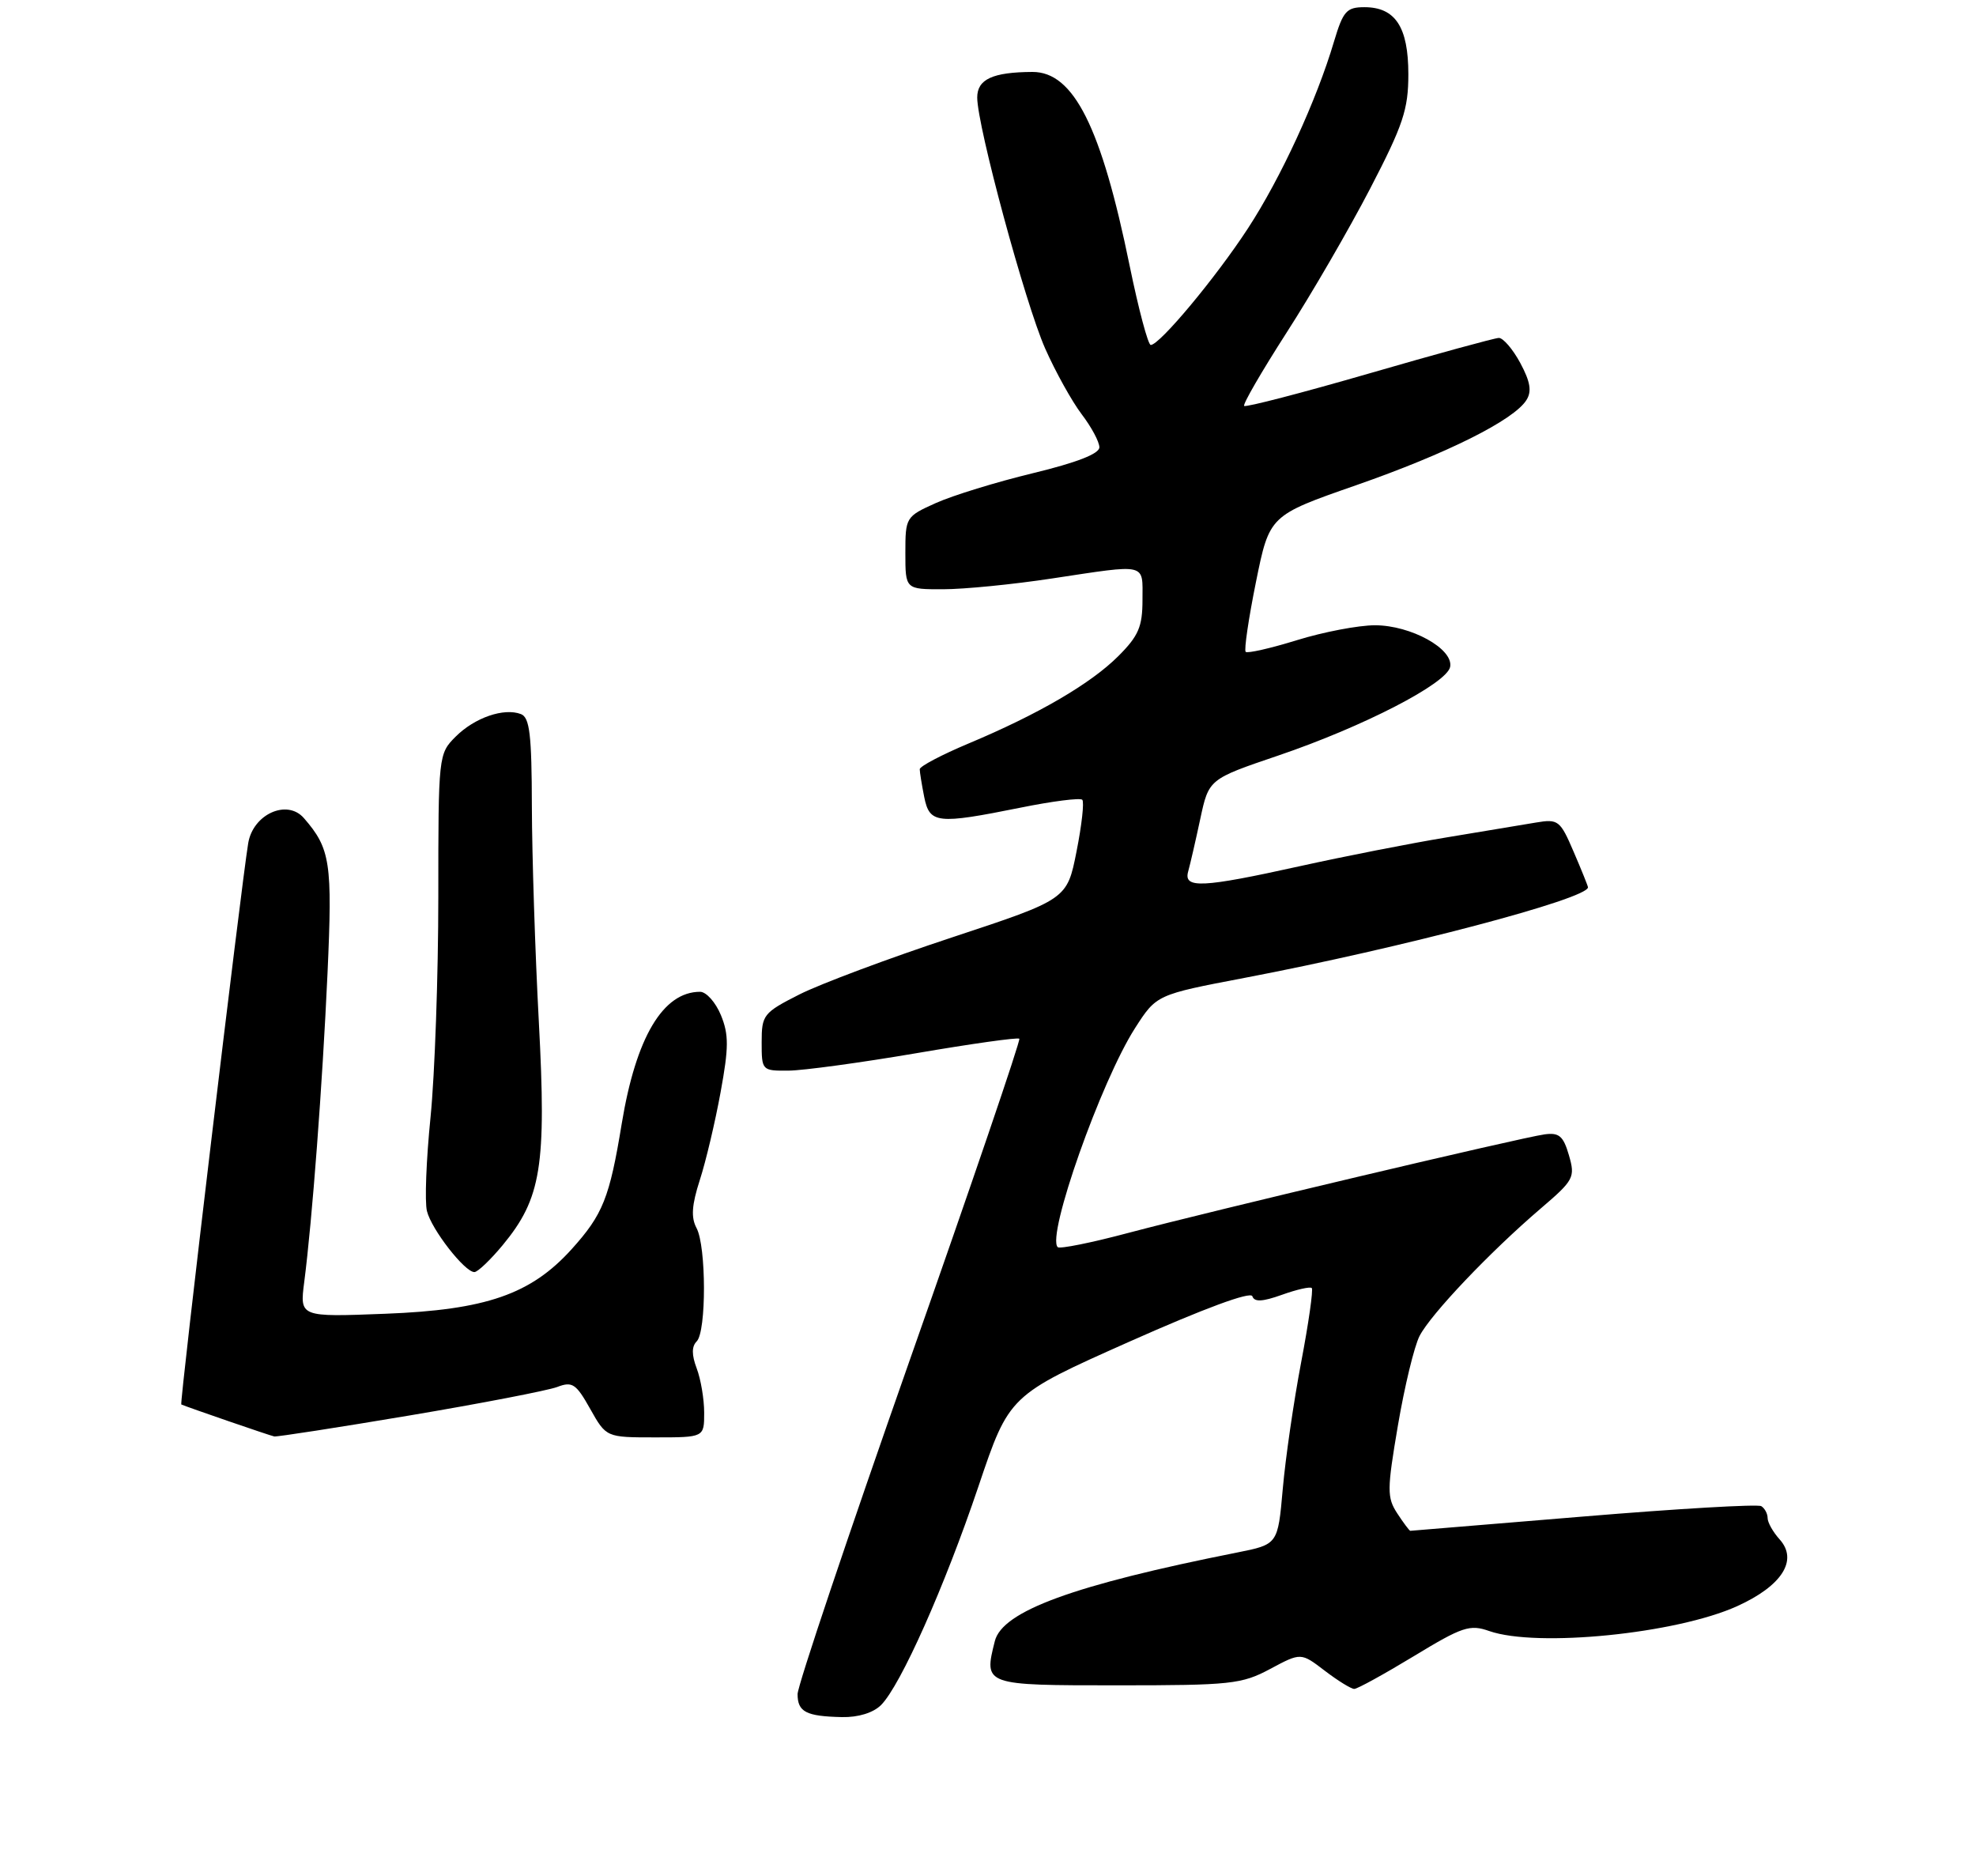 <?xml version="1.0" encoding="UTF-8" standalone="no"?>
<!DOCTYPE svg PUBLIC "-//W3C//DTD SVG 1.1//EN" "http://www.w3.org/Graphics/SVG/1.1/DTD/svg11.dtd" >
<svg xmlns="http://www.w3.org/2000/svg" xmlns:xlink="http://www.w3.org/1999/xlink" version="1.1" viewBox="0 0 275 261">
 <g >
 <path fill="currentColor"
d=" M 122.61 237.25 C 125.33 234.53 131.47 220.76 136.17 206.82 C 140.45 194.13 140.45 194.13 157.18 186.68 C 167.54 182.07 174.05 179.66 174.29 180.36 C 174.57 181.19 175.69 181.13 178.41 180.16 C 180.47 179.42 182.33 179.00 182.56 179.22 C 182.78 179.45 182.12 184.10 181.08 189.56 C 180.04 195.03 178.89 202.96 178.52 207.20 C 177.84 214.89 177.84 214.89 172.17 216.02 C 149.42 220.54 139.50 224.17 138.45 228.35 C 136.90 234.50 136.91 234.50 155.52 234.50 C 171.29 234.50 172.81 234.34 176.77 232.22 C 181.05 229.93 181.05 229.93 184.37 232.47 C 186.19 233.86 188.04 235.00 188.47 235.00 C 188.90 235.00 192.62 232.95 196.75 230.45 C 203.52 226.34 204.55 225.99 207.27 226.95 C 213.93 229.26 233.28 227.32 241.75 223.49 C 248.02 220.65 250.28 217.08 247.66 214.18 C 246.75 213.17 246.00 211.84 246.00 211.23 C 246.00 210.62 245.60 209.87 245.12 209.57 C 244.63 209.27 233.50 209.92 220.37 211.01 C 207.24 212.10 196.40 213.00 196.27 213.00 C 196.15 213.00 195.33 211.91 194.46 210.58 C 193.02 208.37 193.02 207.32 194.55 198.33 C 195.47 192.92 196.82 187.33 197.56 185.89 C 199.12 182.86 207.34 174.21 214.39 168.18 C 219.05 164.20 219.24 163.83 218.35 160.75 C 217.57 158.06 216.98 157.56 214.95 157.84 C 211.56 158.31 168.57 168.49 157.10 171.53 C 151.93 172.91 147.47 173.81 147.20 173.53 C 145.62 171.96 153.23 150.44 157.96 143.06 C 160.95 138.40 160.95 138.40 173.22 136.06 C 195.09 131.89 221.00 125.06 221.00 123.46 C 221.00 123.30 220.11 121.08 219.01 118.53 C 217.13 114.14 216.86 113.93 213.76 114.45 C 211.97 114.75 206.36 115.68 201.31 116.52 C 196.25 117.35 187.07 119.16 180.91 120.52 C 167.26 123.54 164.68 123.66 165.36 121.25 C 165.63 120.29 166.39 117.00 167.04 113.95 C 168.23 108.41 168.23 108.41 177.86 105.14 C 189.71 101.12 201.39 95.09 201.82 92.78 C 202.28 90.27 196.36 87.01 191.36 87.00 C 189.08 87.00 184.19 87.93 180.51 89.07 C 176.82 90.21 173.61 90.94 173.36 90.70 C 173.12 90.45 173.76 86.08 174.79 80.99 C 176.67 71.72 176.67 71.72 188.72 67.52 C 201.34 63.12 210.68 58.46 212.43 55.67 C 213.20 54.46 212.98 53.12 211.58 50.51 C 210.54 48.58 209.19 47.01 208.59 47.02 C 207.99 47.04 199.86 49.26 190.52 51.97 C 181.19 54.67 173.37 56.70 173.15 56.48 C 172.93 56.26 175.59 51.68 179.05 46.29 C 182.52 40.91 187.75 31.89 190.68 26.25 C 195.28 17.39 196.00 15.23 196.00 10.33 C 196.00 3.76 194.19 1.00 189.88 1.00 C 187.40 1.00 186.92 1.55 185.66 5.76 C 183.23 13.96 178.25 24.77 173.68 31.77 C 169.22 38.61 161.39 48.00 160.15 48.00 C 159.78 48.00 158.46 43.05 157.22 37.01 C 153.27 17.67 149.42 9.99 143.68 10.01 C 138.14 10.04 136.00 11.03 136.00 13.57 C 136.00 17.54 142.68 42.22 145.45 48.48 C 146.89 51.73 149.18 55.85 150.53 57.63 C 151.89 59.41 153.00 61.48 153.00 62.24 C 153.00 63.14 149.83 64.37 143.75 65.84 C 138.66 67.07 132.59 68.94 130.25 69.99 C 126.06 71.87 126.00 71.98 126.00 76.95 C 126.00 82.00 126.00 82.00 131.25 81.99 C 134.14 81.99 140.96 81.32 146.41 80.49 C 159.81 78.47 159.00 78.28 159.00 83.47 C 159.00 87.20 158.45 88.48 155.64 91.29 C 151.80 95.13 144.51 99.38 134.75 103.47 C 131.04 105.03 128.00 106.63 128.00 107.03 C 128.00 107.42 128.28 109.16 128.62 110.88 C 129.37 114.61 130.38 114.72 142.02 112.38 C 146.46 111.48 150.32 110.99 150.62 111.28 C 150.91 111.58 150.55 114.81 149.82 118.48 C 148.50 125.14 148.50 125.14 132.50 130.43 C 123.70 133.33 114.14 136.91 111.25 138.37 C 106.24 140.91 106.00 141.22 106.00 145.02 C 106.00 148.96 106.04 149.00 109.75 148.97 C 111.81 148.95 119.80 147.86 127.49 146.55 C 135.19 145.23 141.66 144.32 141.86 144.53 C 142.06 144.73 135.20 164.86 126.61 189.25 C 118.03 213.65 111.00 234.56 111.00 235.72 C 111.00 238.20 112.18 238.81 117.18 238.92 C 119.44 238.97 121.53 238.32 122.61 237.25 Z  M 57.00 196.95 C 66.99 195.27 76.23 193.48 77.54 192.99 C 79.65 192.18 80.17 192.53 82.14 196.04 C 84.37 200.00 84.37 200.00 91.18 200.00 C 98.00 200.00 98.00 200.00 98.00 196.57 C 98.00 194.68 97.53 191.90 96.96 190.40 C 96.25 188.52 96.25 187.35 96.96 186.64 C 98.32 185.28 98.30 173.43 96.94 170.88 C 96.15 169.41 96.27 167.67 97.39 164.20 C 98.23 161.61 99.53 156.12 100.28 152.00 C 101.43 145.74 101.44 143.96 100.33 141.25 C 99.59 139.46 98.29 138.00 97.43 138.00 C 92.27 138.00 88.51 144.33 86.53 156.33 C 84.83 166.69 83.91 168.99 79.54 173.83 C 73.87 180.10 67.62 182.26 53.60 182.80 C 41.71 183.26 41.71 183.26 42.34 178.38 C 43.45 169.81 44.87 150.96 45.58 135.43 C 46.28 120.01 45.98 118.07 42.29 113.83 C 39.95 111.14 35.20 113.29 34.54 117.34 C 33.53 123.51 24.97 195.30 25.23 195.42 C 26.09 195.80 37.61 199.77 38.17 199.87 C 38.54 199.94 47.01 198.63 57.00 196.95 Z  M 69.96 173.25 C 75.33 166.75 76.06 162.29 74.99 142.19 C 74.47 132.46 74.04 118.97 74.02 112.22 C 74.00 102.23 73.72 99.83 72.50 99.36 C 70.13 98.45 66.05 99.86 63.41 102.50 C 61.02 104.89 61.00 105.11 61.00 124.78 C 61.00 135.71 60.51 149.50 59.92 155.42 C 59.32 161.35 59.09 167.24 59.42 168.52 C 60.05 171.06 64.67 177.00 66.02 177.00 C 66.48 177.00 68.25 175.31 69.96 173.25 Z "/>
</g>
</svg>